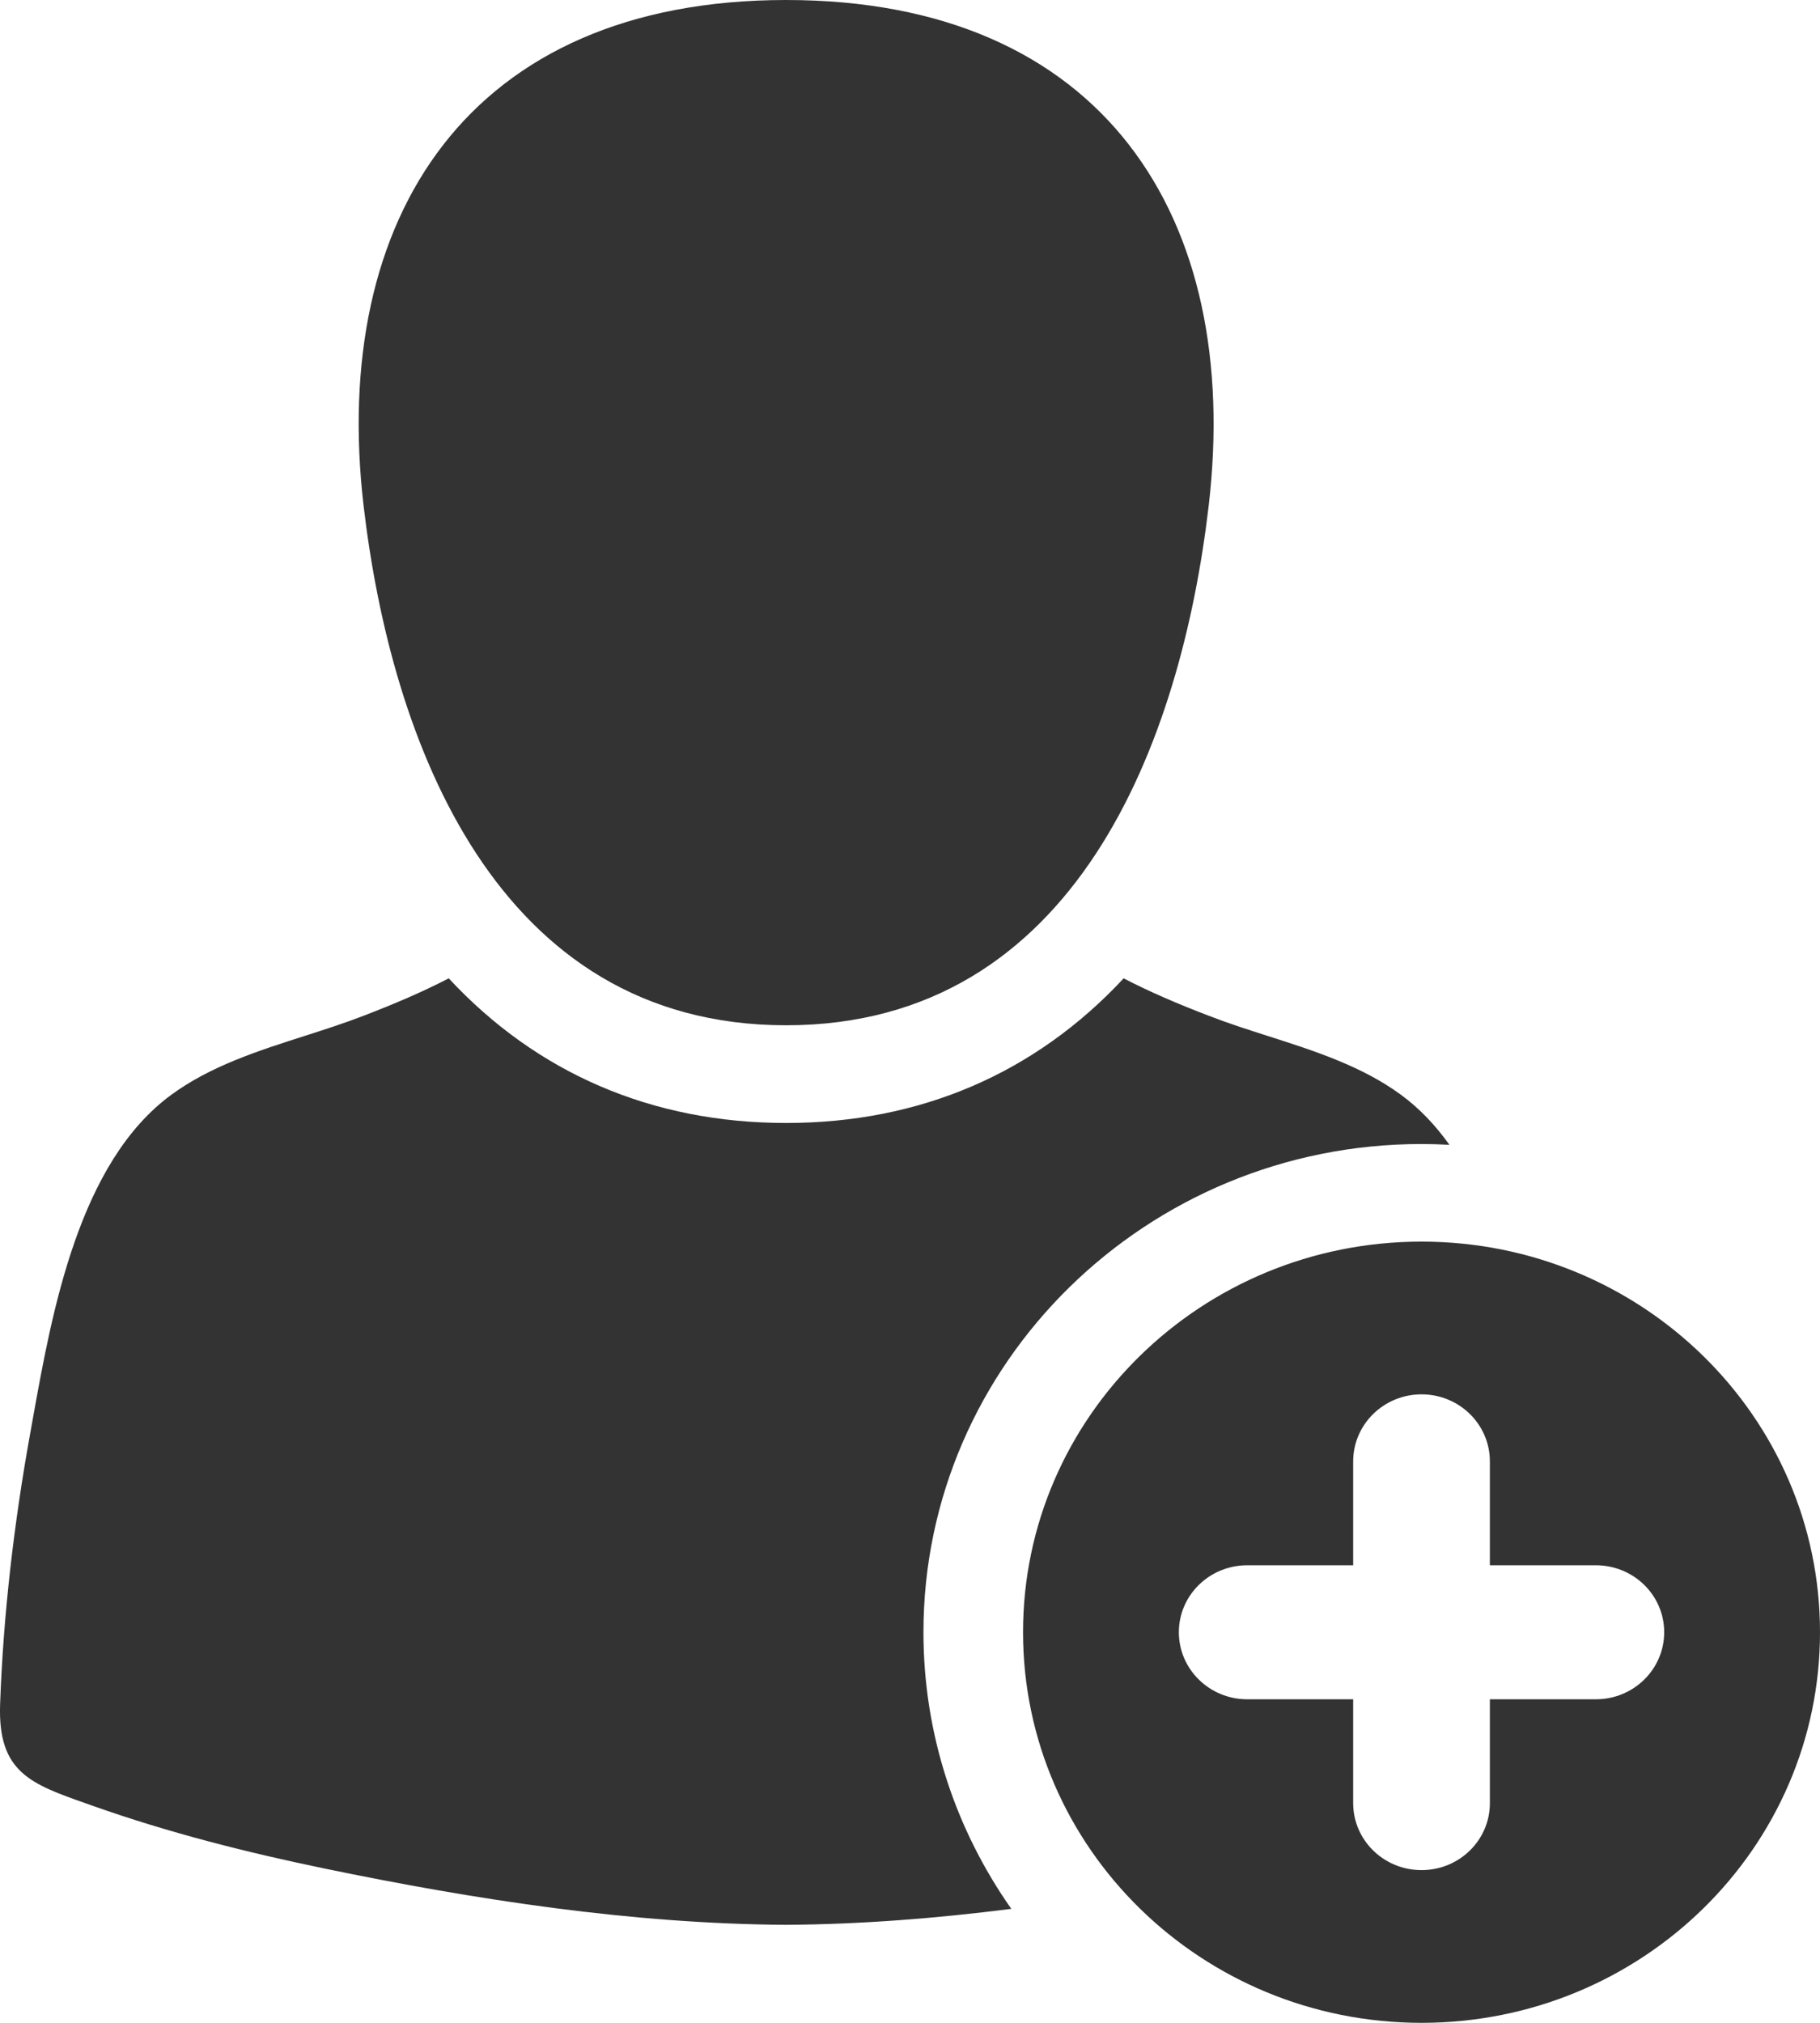 <svg width="18" height="20" viewBox="0 0 18 20" fill="none" xmlns="http://www.w3.org/2000/svg">
<path fill-rule="evenodd" clip-rule="evenodd" d="M7.775 10.137C10.649 10.137 11.683 7.317 11.954 5.001C12.287 2.148 10.91 0 7.775 0C4.64 0 3.263 2.147 3.596 5.001C3.867 7.317 4.901 10.137 7.775 10.137ZM14.059 11.311C14.152 11.311 14.243 11.314 14.335 11.319C14.198 11.127 14.04 10.959 13.854 10.823C13.467 10.54 12.999 10.39 12.536 10.242L12.536 10.242C12.339 10.179 12.143 10.116 11.955 10.043C11.647 9.925 11.371 9.807 11.113 9.673C10.239 10.612 9.101 11.103 7.775 11.103C6.449 11.103 5.311 10.612 4.438 9.673C4.179 9.807 3.903 9.925 3.596 10.043C3.407 10.116 3.211 10.179 3.014 10.242C2.551 10.39 2.083 10.54 1.696 10.823C0.78 11.493 0.515 12.966 0.324 14.031L0.3 14.165C0.14 15.05 0.033 15.953 0.001 16.852C-0.022 17.523 0.303 17.638 0.86 17.834L0.922 17.856C1.666 18.119 2.435 18.314 3.208 18.474C4.702 18.783 6.242 19.021 7.775 19.031C8.518 19.026 9.262 18.967 10.002 18.873C9.455 18.095 9.133 17.153 9.133 16.138C9.133 13.476 11.343 11.311 14.059 11.311ZM10.118 16.138C10.118 14.005 11.883 12.276 14.059 12.276C16.235 12.276 18 14.005 18 16.138C18 18.271 16.236 20 14.059 20C11.883 20 10.118 18.271 10.118 16.138ZM14.735 16.801H15.783C16.157 16.801 16.459 16.504 16.459 16.138C16.459 15.772 16.157 15.476 15.783 15.476H14.735V14.449C14.735 14.083 14.433 13.786 14.059 13.786C13.686 13.786 13.383 14.083 13.383 14.449V15.476H12.335C11.962 15.476 11.659 15.772 11.659 16.138C11.659 16.504 11.962 16.801 12.335 16.801H13.383V17.828C13.383 18.194 13.686 18.49 14.059 18.49C14.433 18.49 14.735 18.194 14.735 17.828V16.801Z" fill="#333333"/>
</svg>
